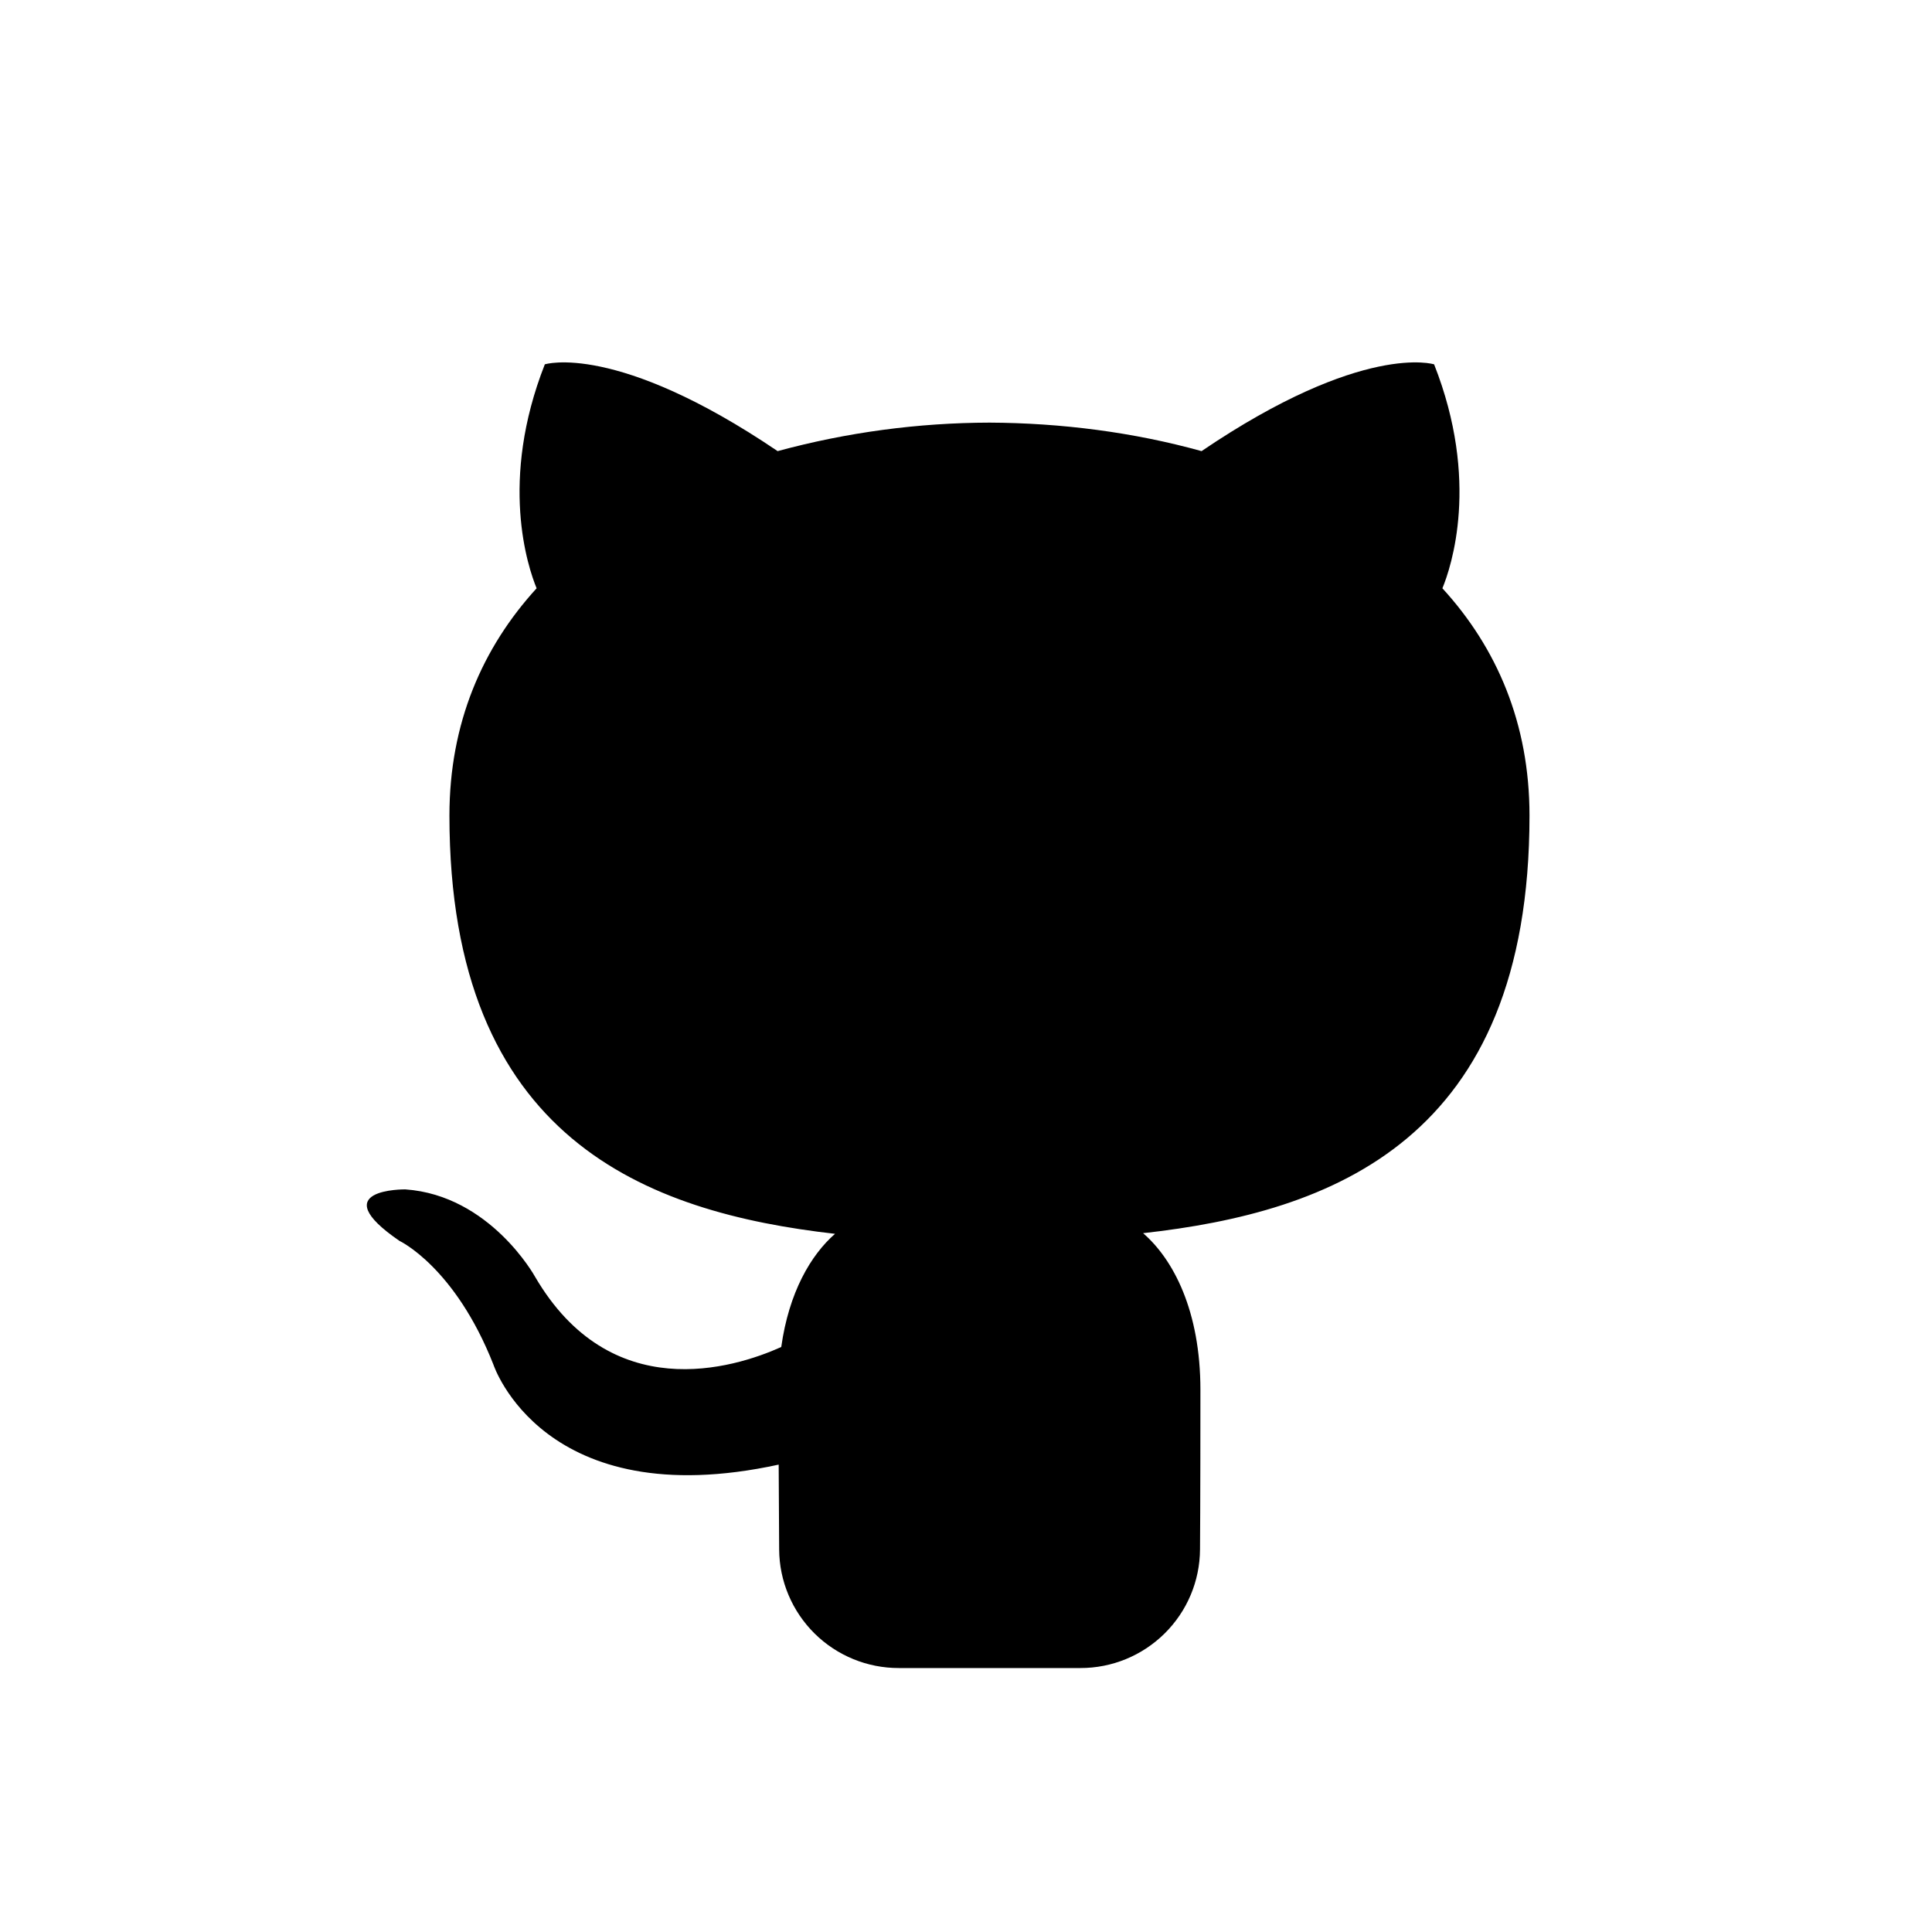 <svg width="24" height="24" viewBox="0 0 24 24" fill="none" xmlns="http://www.w3.org/2000/svg">
  <path
    d="M11.167 20.721C10.775 20.722 10.398 20.568 10.119 20.292C9.84 20.016 9.681 19.64 9.679 19.248L9.673 18.194C6.748 18.83 6.13 16.953 6.13 16.953C5.652 15.738 4.963 15.415 4.963 15.415C4.009 14.762 5.035 14.775 5.035 14.775C6.09 14.849 6.646 15.859 6.646 15.859C7.584 17.466 9.106 17.002 9.705 16.733C9.8 16.054 10.072 15.59 10.373 15.327C8.038 15.061 5.583 14.159 5.583 10.131C5.583 8.983 5.993 8.045 6.666 7.308C6.557 7.043 6.198 5.974 6.768 4.526C6.768 4.526 7.651 4.244 9.66 5.604C10.518 5.371 11.403 5.252 12.292 5.25C13.185 5.254 14.085 5.37 14.926 5.604C16.933 4.244 17.815 4.526 17.815 4.526C18.387 5.975 18.027 7.044 17.918 7.308C18.592 8.044 19 8.983 19 10.131C19 14.169 16.54 15.058 14.2 15.319C14.576 15.645 14.912 16.284 14.912 17.266C14.912 18.673 14.907 19.247 14.907 19.247C14.905 19.64 14.747 20.015 14.468 20.291C14.189 20.567 13.813 20.722 13.42 20.721H11.167H11.167Z"
    fill="currentColor" />
</svg>